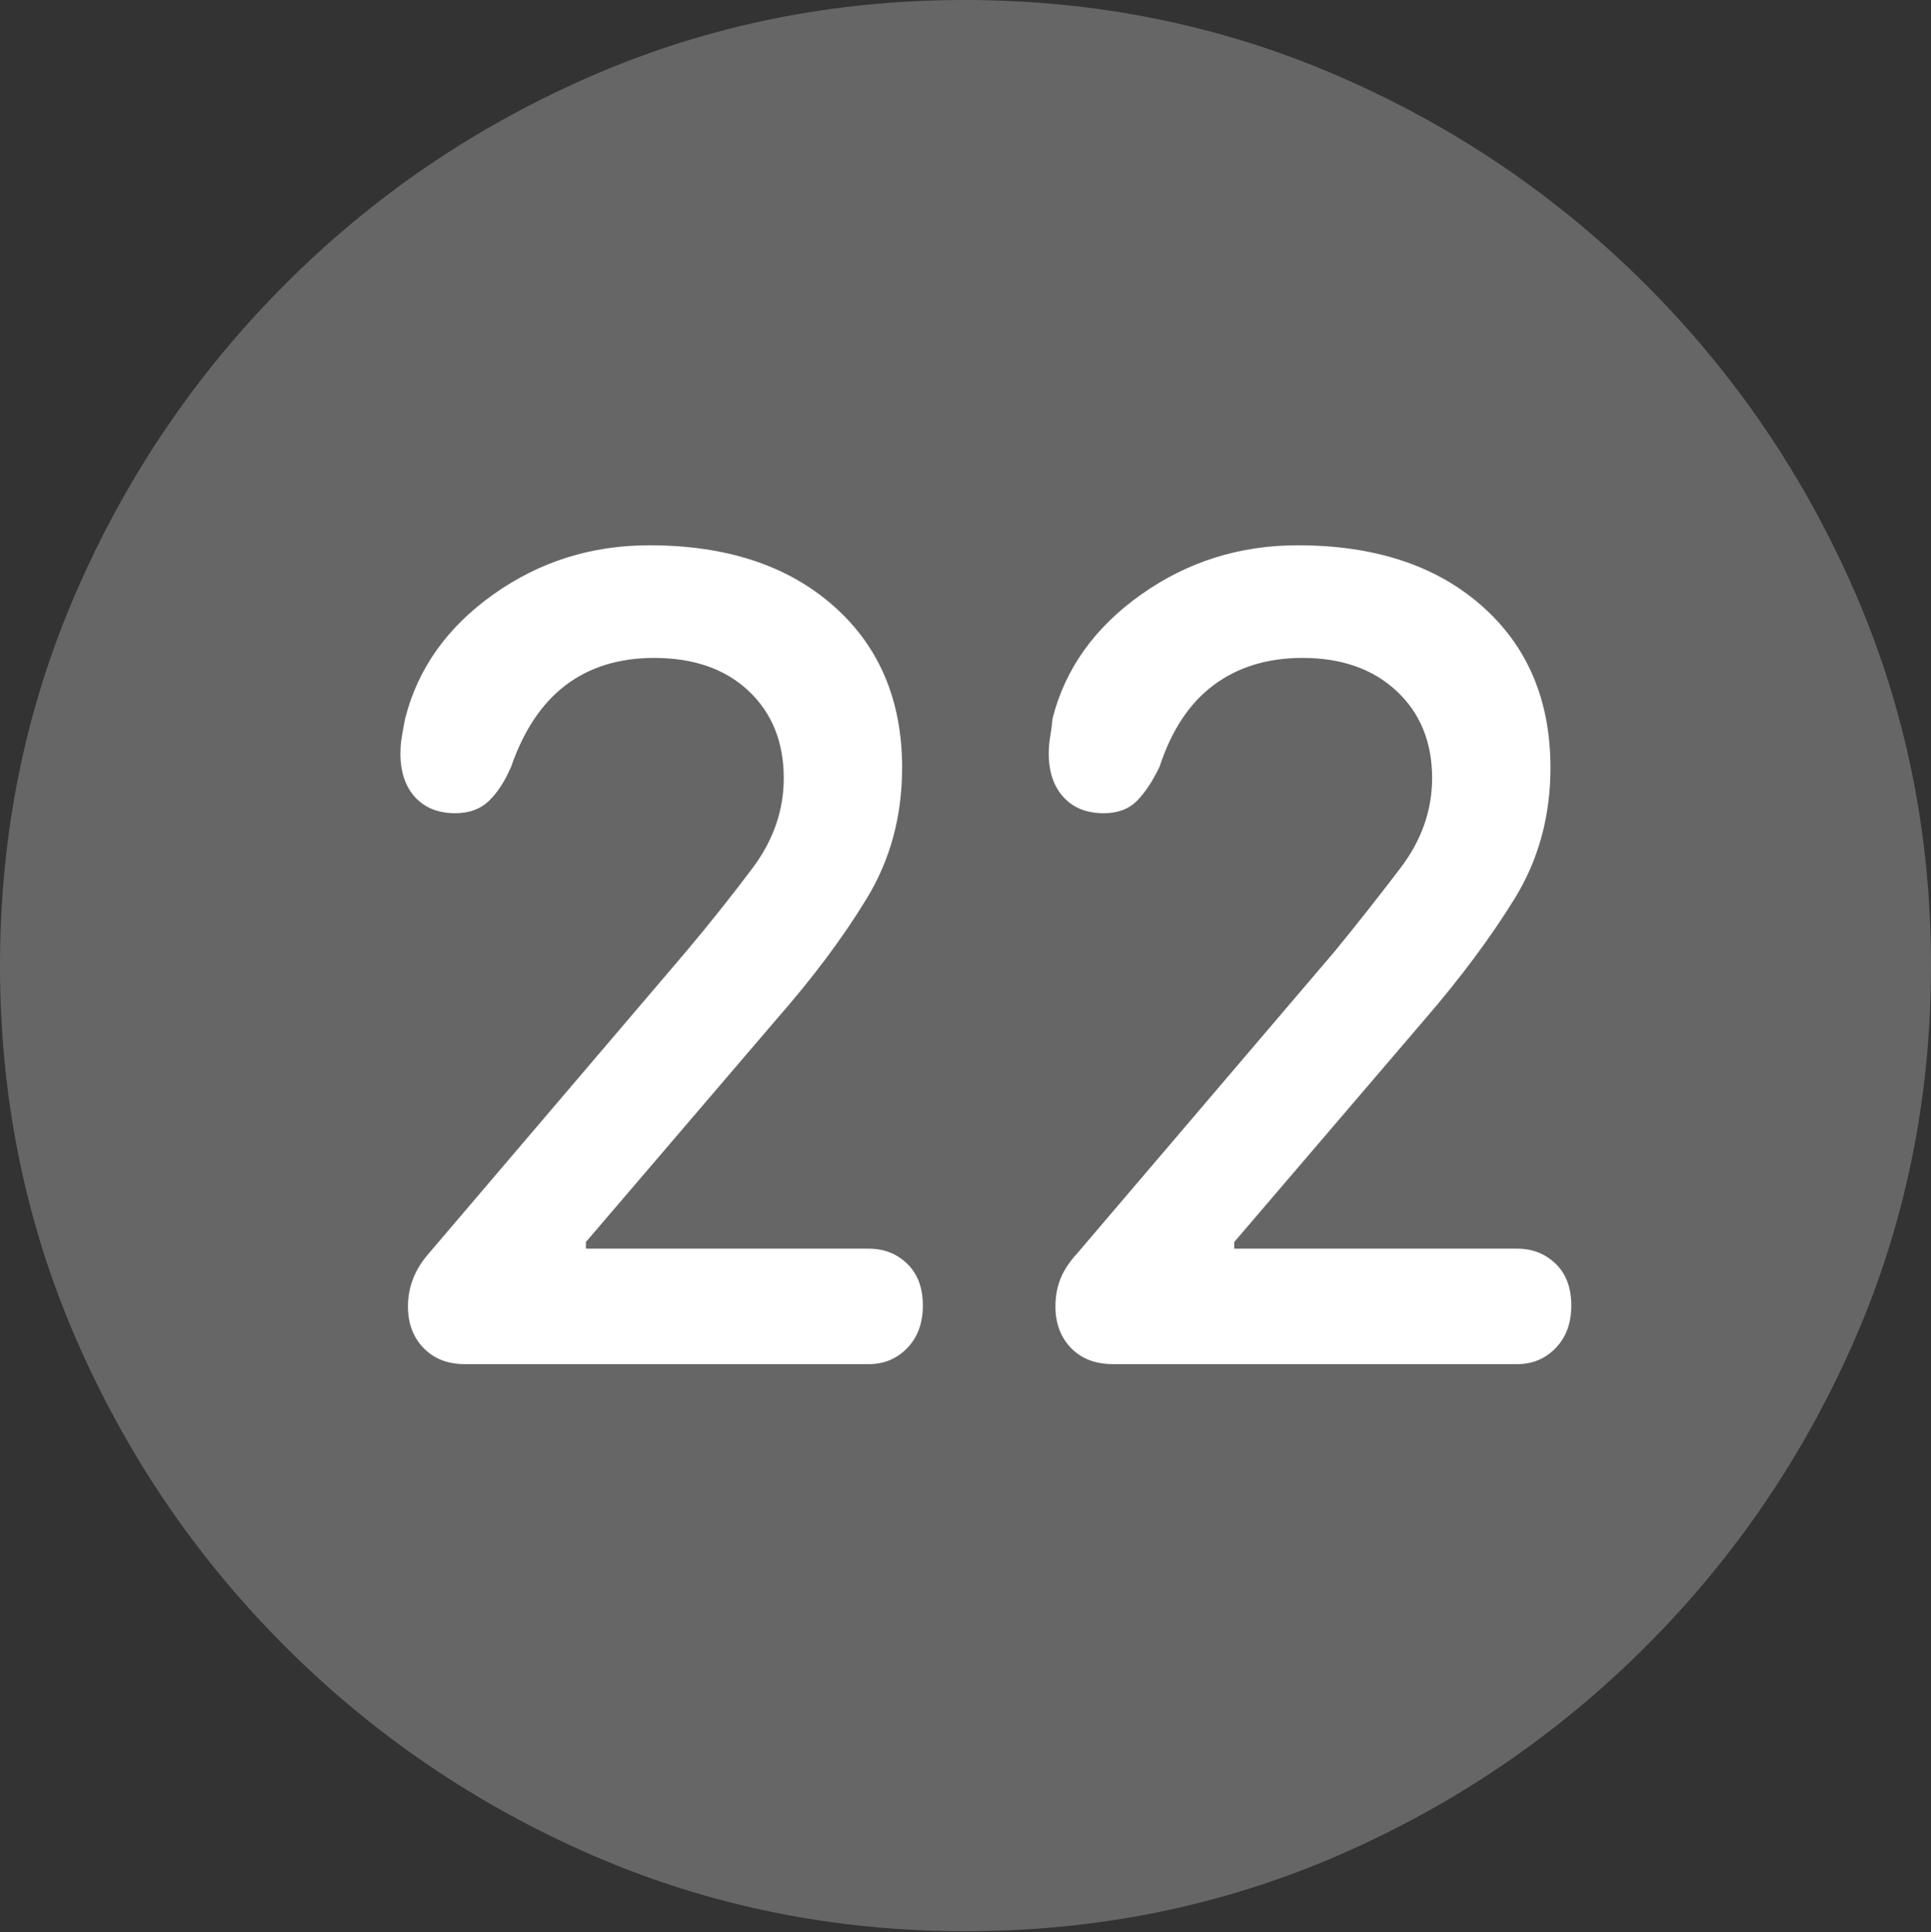 <?xml version="1.0" encoding="UTF-8"?>
<!--Generator: Apple Native CoreSVG 175.5-->
<!DOCTYPE svg
PUBLIC "-//W3C//DTD SVG 1.1//EN"
       "http://www.w3.org/Graphics/SVG/1.1/DTD/svg11.dtd">
<svg version="1.1" xmlns="http://www.w3.org/2000/svg" xmlns:xlink="http://www.w3.org/1999/xlink" width="19.922" height="19.932">
 <rect width="100%" height="100%" fill="#333333" stroke="none"/>
 <g>
  <rect height="19.932" opacity="0" width="19.922" x="0" y="0"/>
  <path d="M9.961 19.922Q12.002 19.922 13.804 19.141Q15.605 18.359 16.982 16.982Q18.359 15.605 19.141 13.804Q19.922 12.002 19.922 9.961Q19.922 7.92 19.141 6.118Q18.359 4.316 16.982 2.939Q15.605 1.562 13.799 0.781Q11.992 0 9.951 0Q7.91 0 6.108 0.781Q4.307 1.562 2.935 2.939Q1.562 4.316 0.781 6.118Q0 7.92 0 9.961Q0 12.002 0.781 13.804Q1.562 15.605 2.939 16.982Q4.316 18.359 6.118 19.141Q7.92 19.922 9.961 19.922Z" fill="rgba(255,255,255,0.25)"/>
  <path d="M4.795 14.072Q4.531 14.072 4.37 13.906Q4.209 13.74 4.209 13.477Q4.209 13.174 4.424 12.93L7.08 9.814Q7.441 9.385 7.764 8.955Q8.086 8.525 8.086 8.027Q8.086 7.471 7.725 7.129Q7.363 6.787 6.748 6.787Q6.211 6.787 5.84 7.065Q5.469 7.344 5.273 7.91Q5.176 8.135 5.044 8.262Q4.912 8.389 4.697 8.389Q4.434 8.389 4.282 8.223Q4.131 8.057 4.131 7.773Q4.131 7.686 4.146 7.598Q4.16 7.51 4.18 7.412Q4.375 6.641 5.088 6.133Q5.801 5.625 6.699 5.625Q7.891 5.625 8.599 6.25Q9.307 6.875 9.307 7.92Q9.307 8.672 8.94 9.272Q8.574 9.873 8.008 10.518L6.045 12.812L6.045 12.881L8.965 12.881Q9.199 12.881 9.36 13.037Q9.521 13.193 9.521 13.467Q9.521 13.74 9.36 13.906Q9.199 14.072 8.965 14.072ZM11.484 14.072Q11.211 14.072 11.05 13.906Q10.889 13.74 10.889 13.477Q10.889 13.32 10.942 13.188Q10.996 13.057 11.113 12.93L13.77 9.814Q14.121 9.385 14.448 8.955Q14.775 8.525 14.775 8.027Q14.775 7.471 14.409 7.129Q14.043 6.787 13.438 6.787Q12.9 6.787 12.524 7.065Q12.148 7.344 11.963 7.91Q11.855 8.135 11.729 8.262Q11.602 8.389 11.387 8.389Q11.123 8.389 10.972 8.223Q10.82 8.057 10.82 7.773Q10.82 7.686 10.835 7.598Q10.85 7.51 10.859 7.412Q11.055 6.641 11.773 6.133Q12.49 5.625 13.389 5.625Q14.58 5.625 15.288 6.25Q15.996 6.875 15.996 7.92Q15.996 8.672 15.625 9.272Q15.254 9.873 14.697 10.518L12.734 12.812L12.734 12.881L15.654 12.881Q15.889 12.881 16.05 13.037Q16.211 13.193 16.211 13.467Q16.211 13.74 16.05 13.906Q15.889 14.072 15.654 14.072Z" fill="#ffffff"/>
 </g>
</svg>
